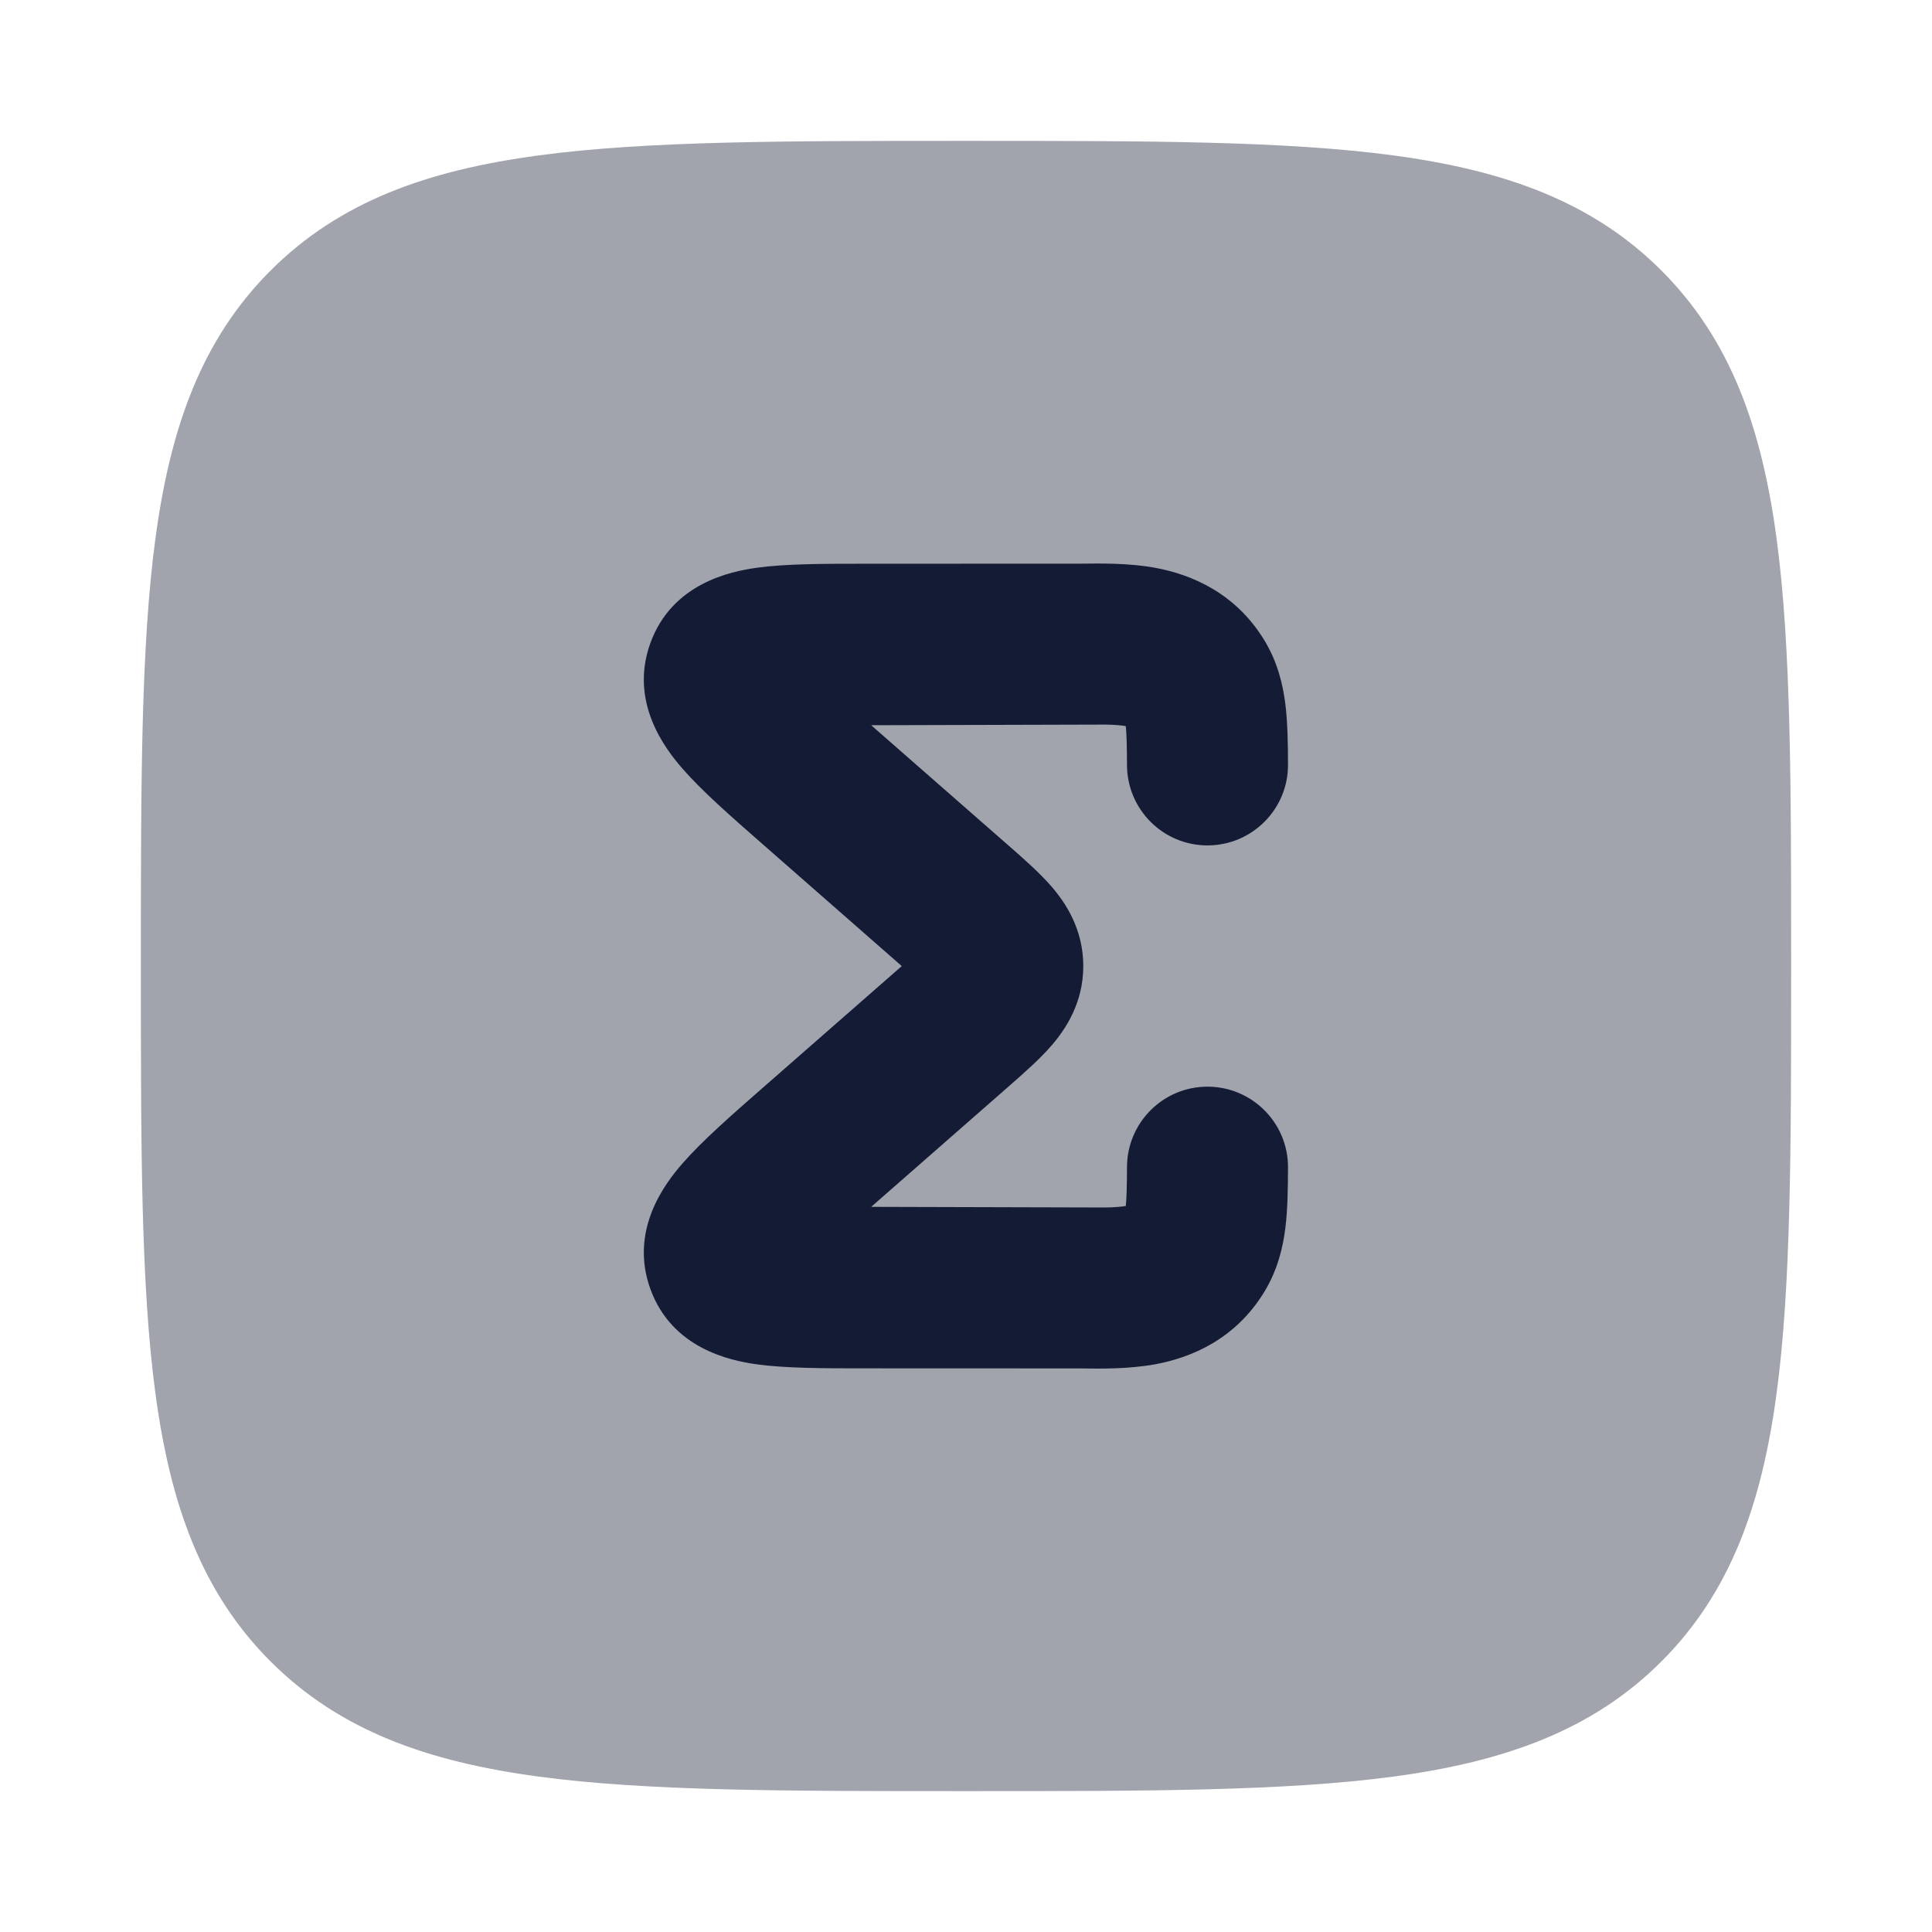 <svg width="24" height="24" viewBox="0 0 24 24" fill="none" xmlns="http://www.w3.org/2000/svg">
<path opacity="0.4" d="M12.057 1.75C14.248 1.75 15.969 1.75 17.312 1.931C18.689 2.116 19.781 2.503 20.639 3.361C21.497 4.219 21.884 5.311 22.069 6.688C22.25 8.031 22.25 9.752 22.25 11.943V11.943V12.057V12.057C22.25 14.248 22.25 15.969 22.069 17.312C21.884 18.689 21.497 19.781 20.639 20.639C19.781 21.497 18.689 21.884 17.312 22.069C15.969 22.25 14.248 22.25 12.057 22.25H12.057H11.943H11.943C9.752 22.25 8.031 22.25 6.688 22.069C5.311 21.884 4.219 21.497 3.361 20.639C2.503 19.781 2.116 18.689 1.931 17.312C1.75 15.969 1.75 14.248 1.75 12.057V11.943C1.75 9.752 1.75 8.031 1.931 6.688C2.116 5.311 2.503 4.219 3.361 3.361C4.219 2.503 5.311 2.116 6.688 1.931C8.031 1.75 9.752 1.75 11.943 1.75H12.057Z" fill="#141B34"/>
<path d="M13.732 9.001L10.822 9.009L12.545 10.518L12.545 10.518C12.716 10.668 12.916 10.843 13.064 11.015C13.241 11.22 13.457 11.547 13.457 12.001C13.457 12.454 13.241 12.781 13.064 12.986C12.916 13.158 12.716 13.332 12.545 13.483L10.822 14.992L13.732 15C13.849 14.998 13.928 14.991 13.985 14.981C13.995 14.885 13.999 14.742 14 14.496C14.002 13.944 14.451 13.497 15.003 13.499C15.555 13.501 16.002 13.95 16 14.502C15.999 14.76 15.996 15.022 15.967 15.256C15.936 15.503 15.869 15.782 15.702 16.054C15.345 16.635 14.804 16.863 14.354 16.947C14.025 17.008 13.658 17.003 13.434 16.999L10.734 16.998H10.734C10.237 16.998 9.762 16.998 9.4 16.948C9.079 16.903 8.349 16.757 8.079 16.012C7.814 15.279 8.264 14.698 8.477 14.454C8.718 14.177 9.077 13.862 9.456 13.53L9.456 13.53L11.202 12.001L9.456 10.471C9.077 10.139 8.718 9.824 8.477 9.547C8.264 9.302 7.814 8.722 8.079 7.989C8.349 7.244 9.079 7.098 9.4 7.053C9.762 7.003 10.237 7.003 10.734 7.003L13.434 7.002C13.658 6.999 14.025 6.993 14.354 7.054C14.804 7.138 15.345 7.366 15.702 7.947C15.869 8.219 15.936 8.498 15.967 8.745C15.996 8.979 15.999 9.241 16 9.499C16.002 10.051 15.555 10.5 15.003 10.502C14.451 10.504 14.002 10.057 14 9.505C13.999 9.259 13.995 9.116 13.985 9.02C13.928 9.01 13.849 9.003 13.732 9.001Z" fill="#141B34"/>
</svg>
